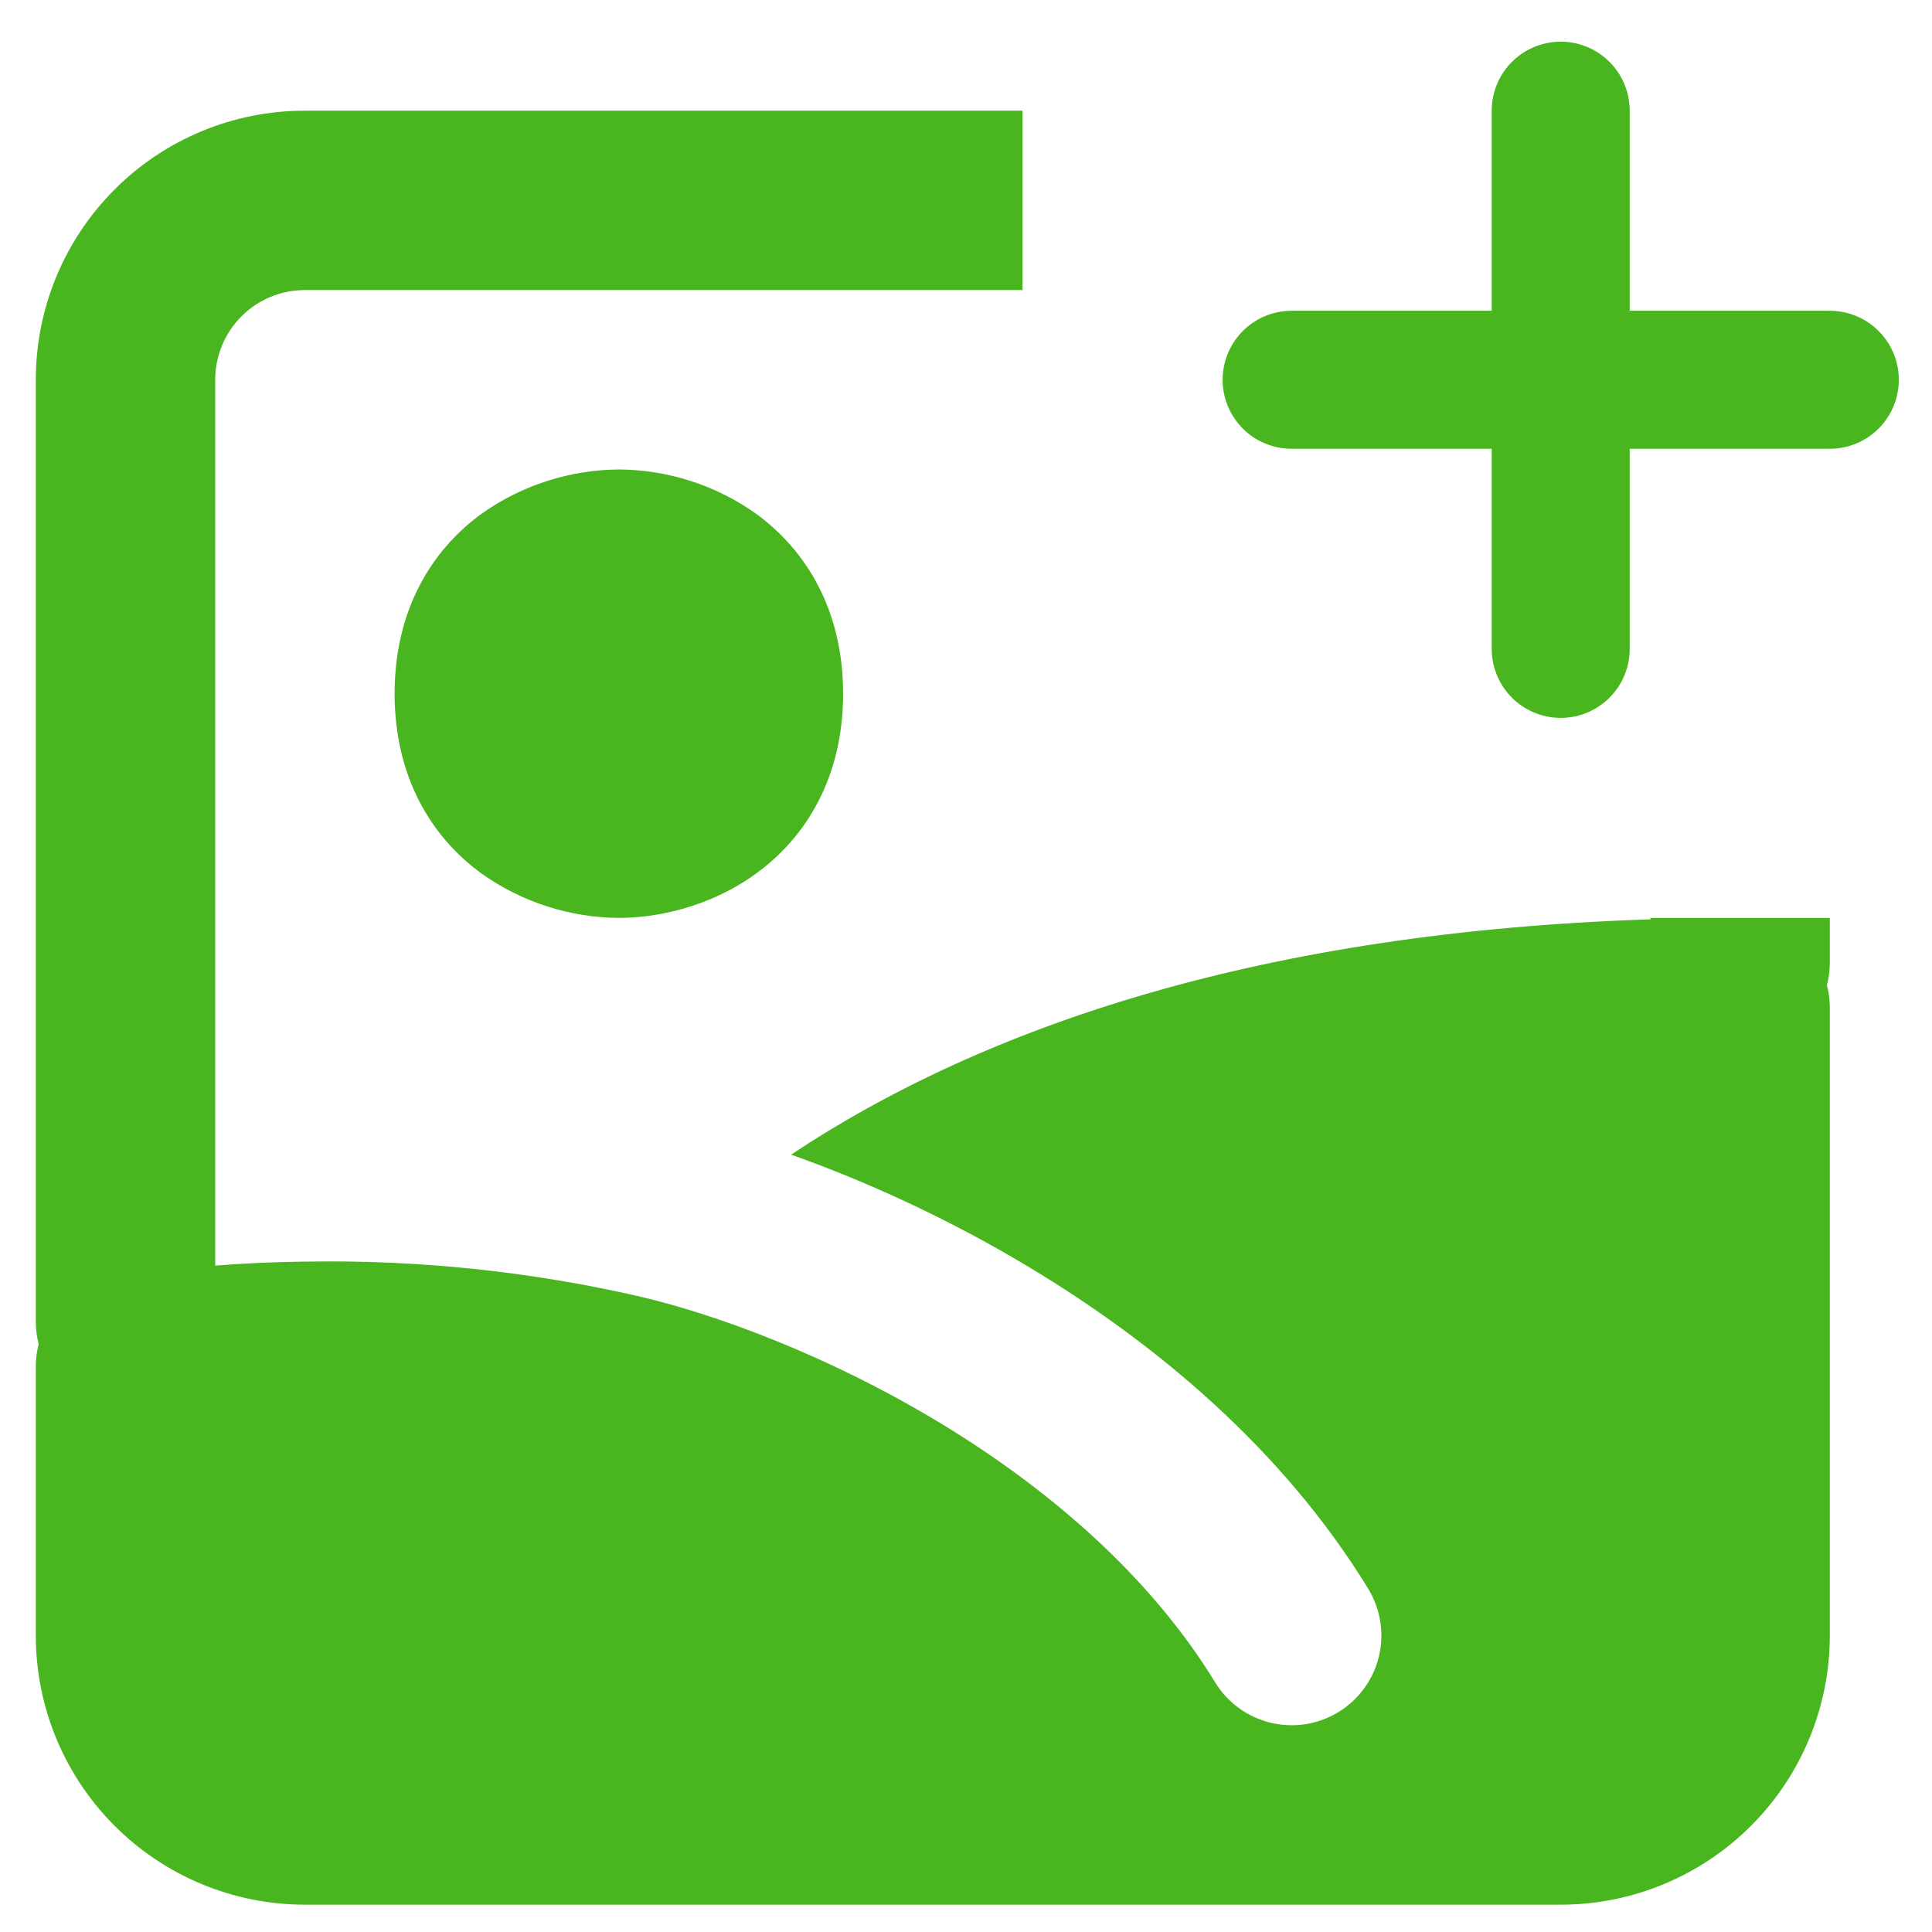 <svg width="28" height="28" viewBox="0 0 28 28" fill="none" xmlns="http://www.w3.org/2000/svg">
<path d="M22.619 1.604V5.504M22.619 5.504V9.404M22.619 5.504H26.519M22.619 5.504H18.719" stroke="#49B51F" stroke-width="2" stroke-linecap="round" stroke-linejoin="round"/>
<path fill-rule="evenodd" clip-rule="evenodd" d="M14.819 1.604H4.419C3.384 1.604 2.392 2.014 1.661 2.746C0.93 3.477 0.519 4.469 0.519 5.504V19.154C0.519 19.265 0.533 19.375 0.56 19.479C0.533 19.585 0.519 19.694 0.519 19.803V23.703C0.519 24.738 0.93 25.73 1.661 26.461C2.392 27.193 3.384 27.604 4.419 27.604H22.619C23.653 27.604 24.645 27.193 25.377 26.461C26.108 25.73 26.519 24.738 26.519 23.703V14.604C26.519 14.494 26.505 14.385 26.477 14.278C26.505 14.172 26.519 14.063 26.519 13.954V13.303H23.919V13.324C18.333 13.505 14.299 14.851 11.465 16.734C12.539 17.115 13.74 17.657 14.918 18.367C16.736 19.459 18.585 20.993 19.829 23.025C19.918 23.171 19.978 23.332 20.004 23.501C20.031 23.67 20.024 23.842 19.984 24.008C19.944 24.174 19.872 24.33 19.771 24.468C19.671 24.606 19.544 24.723 19.399 24.812C19.253 24.901 19.091 24.961 18.923 24.988C18.754 25.014 18.582 25.007 18.416 24.968C18.25 24.927 18.093 24.855 17.955 24.755C17.817 24.654 17.7 24.528 17.611 24.382C16.654 22.818 15.17 21.551 13.579 20.595C11.99 19.641 10.374 19.046 9.254 18.786C7.675 18.425 6.059 18.257 4.44 18.284H4.411C3.959 18.29 3.527 18.31 3.119 18.342V5.504C3.119 5.159 3.256 4.828 3.5 4.584C3.743 4.34 4.074 4.204 4.419 4.204H14.819V1.604ZM8.969 6.804C8.26 6.809 7.57 7.03 6.99 7.438C6.249 7.971 5.719 8.85 5.719 10.053C5.719 11.257 6.249 12.135 6.99 12.668C7.569 13.076 8.26 13.298 8.969 13.303C9.502 13.303 10.273 13.154 10.947 12.668C11.688 12.135 12.219 11.257 12.219 10.053C12.219 8.85 11.688 7.972 10.947 7.438C10.368 7.03 9.678 6.808 8.969 6.804Z" fill="#49B51F"/>
</svg>

